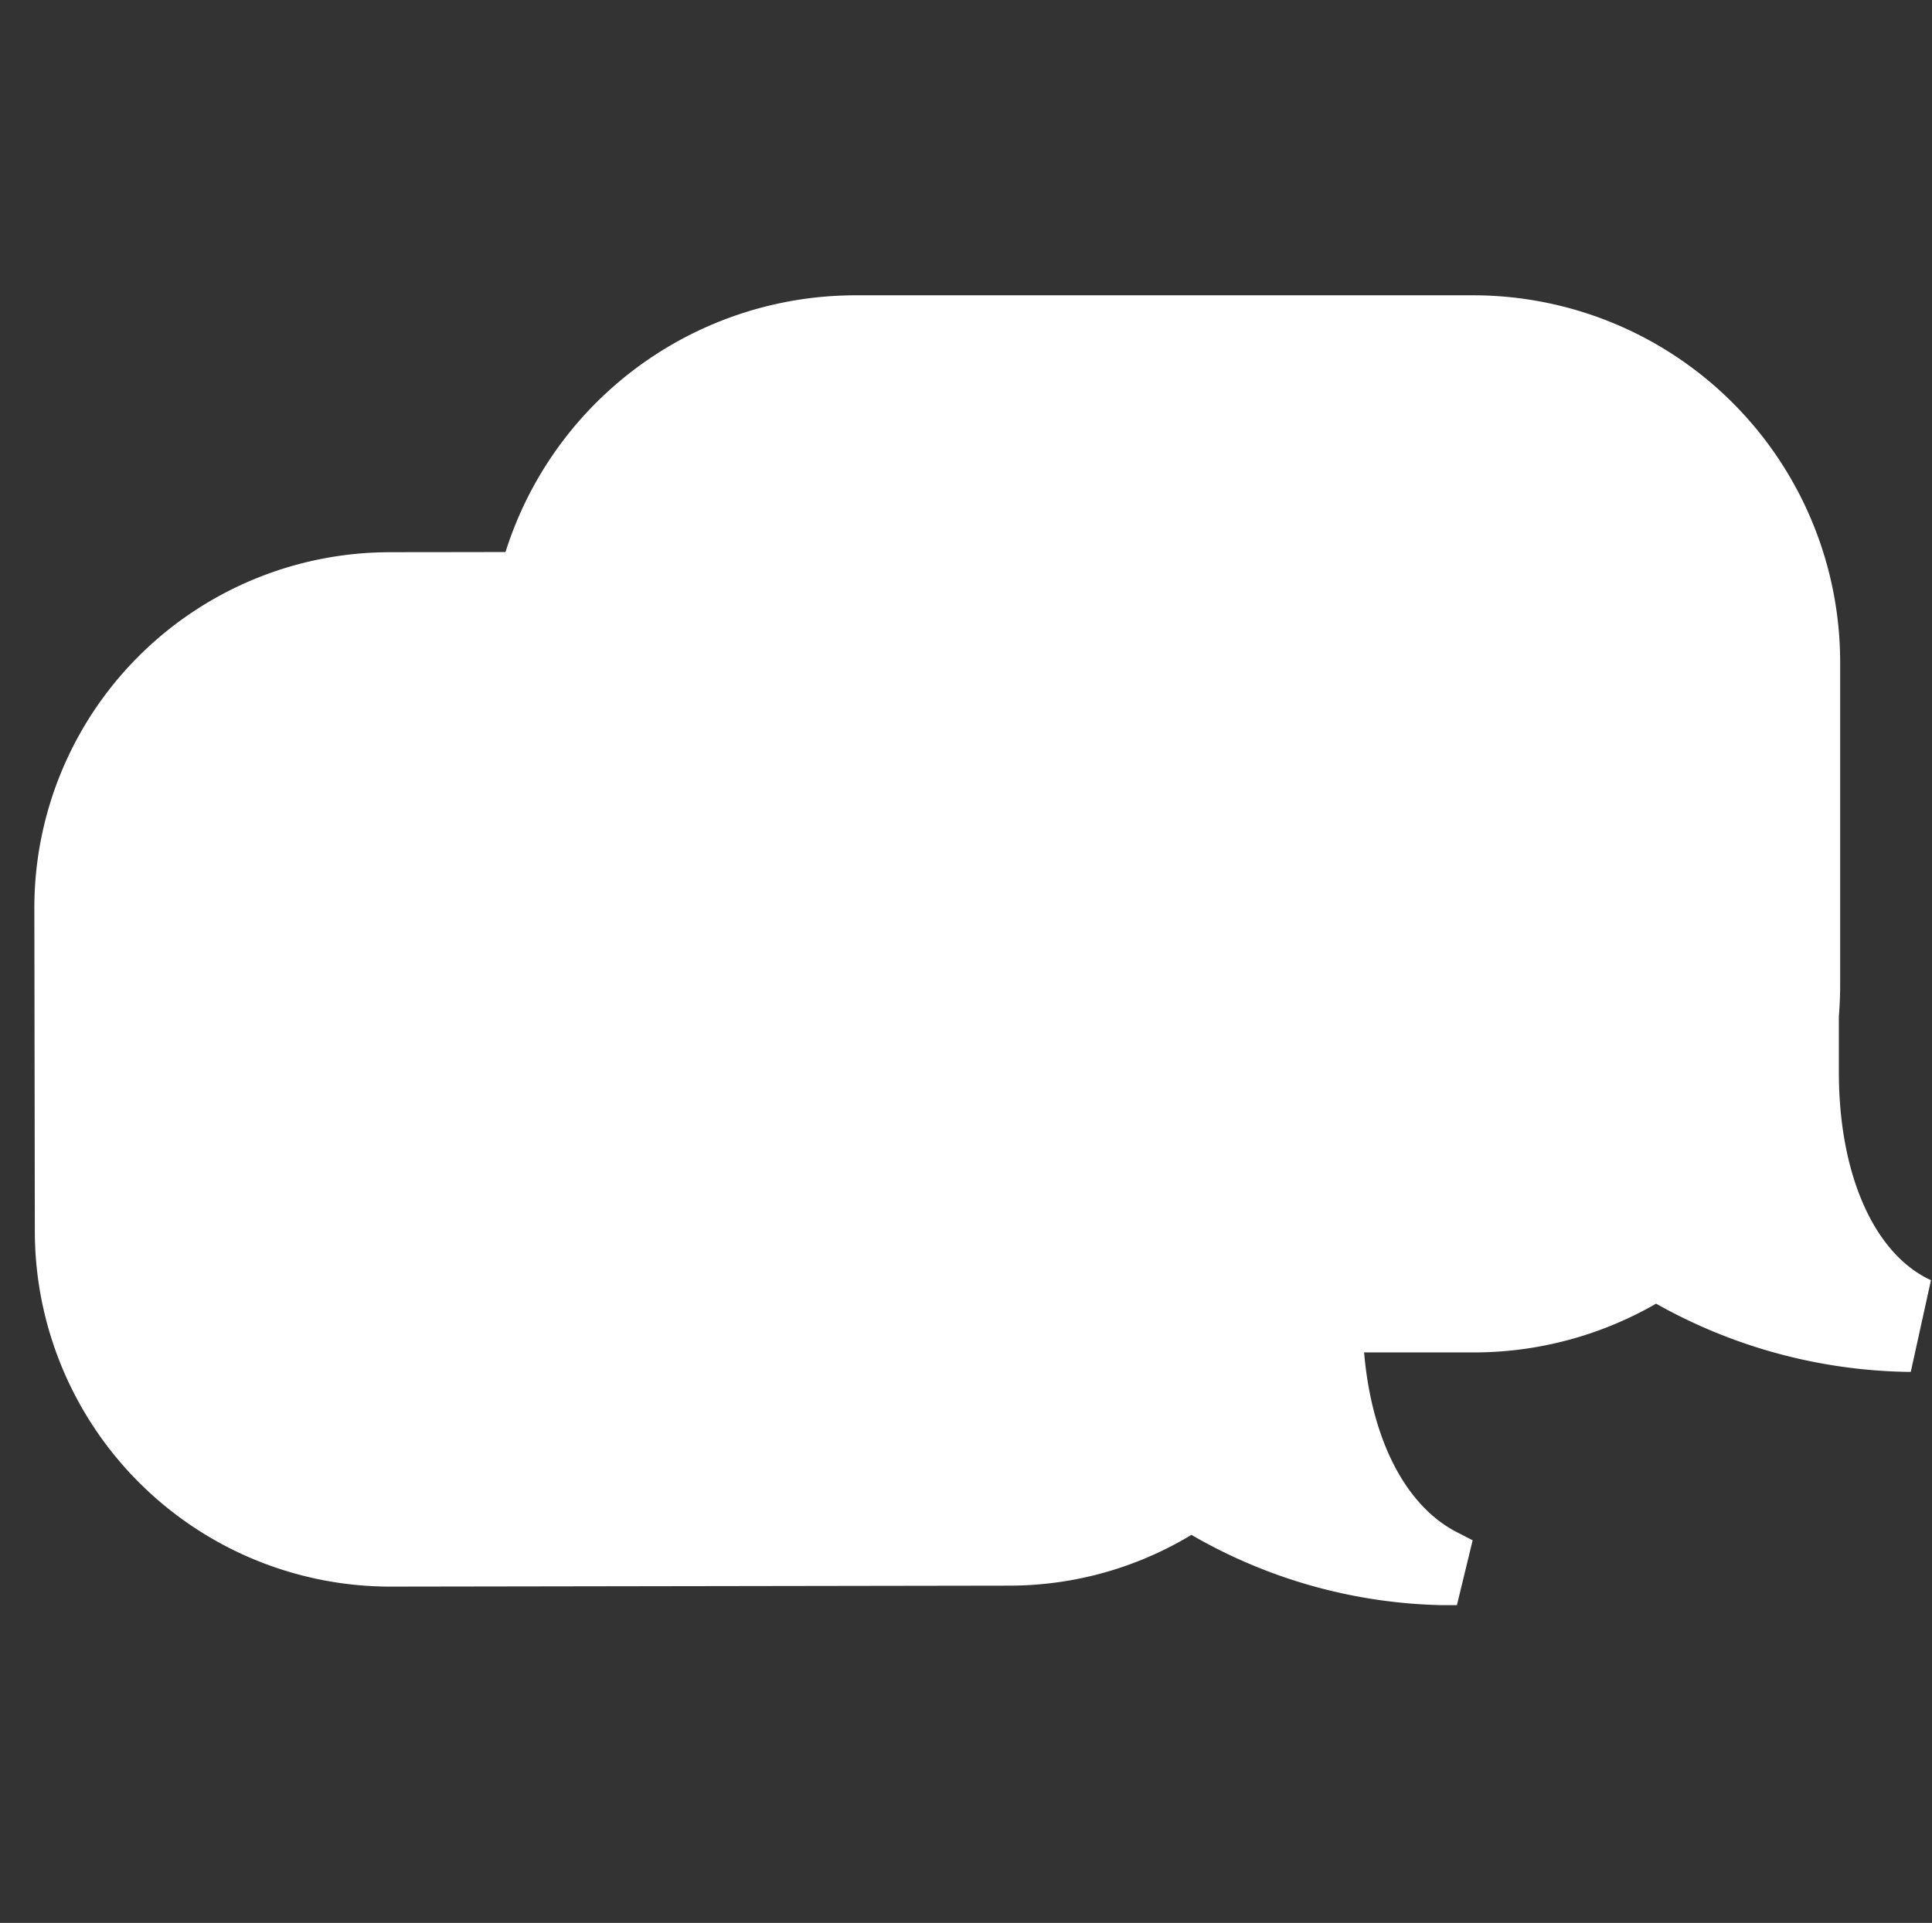 <svg xmlns="http://www.w3.org/2000/svg" width="28.125" height="28" viewBox="0 0 28.125 28">
    <rect x="0" y="0" width="28.125" height="28" fill="#333333" stroke="none"/>
    <g id="icon-About" transform="translate(-105.813 -347.98)">
        <path id="Rectangle_5692" fill="none" d="M0 0H28V28H0z" data-name="Rectangle 5692" transform="translate(105.813 347.98)"/>
        <g id="icon-About-2" stroke="#fff" data-name="icon-About" transform="translate(106.813 352.98)">
            <path id="Path_21689" d="M1679.02 8192.4c-1.049-.517-1.677-1.868-1.68-3.613v-.831c.012-.141.019-.282.018-.42l-.007-4.716a4.679 4.679 0 0 0-4.673-4.666h-.007l-9 .014a4.678 4.678 0 0 0-4.666 4.68l.007 4.716a4.678 4.678 0 0 0 4.673 4.666h.007l9-.014a4.63 4.63 0 0 0 2.649-.83 7.078 7.078 0 0 0 3.659 1.114h.214z" data-name="Path 21689" transform="translate(-1659.005 -8174.627)" fill="#ffffff"/>
            <path id="Path_21690" stroke-width="1.4px" d="M1777.654 8141.251c-1.06-.526-1.693-1.889-1.693-3.646v-.834q.018-.206.019-.417v-4.716a4.644 4.644 0 0 0-4.638-4.638h-9a4.644 4.644 0 0 0-4.638 4.638v4.716a4.643 4.643 0 0 0 4.638 4.639h9a4.611 4.611 0 0 0 2.649-.833 7.014 7.014 0 0 0 3.658 1.116h.059z" data-name="Path 21690" transform="translate(-1750.892 -8127)" fill="#ffffff"/>
        </g>
    </g>
</svg>
